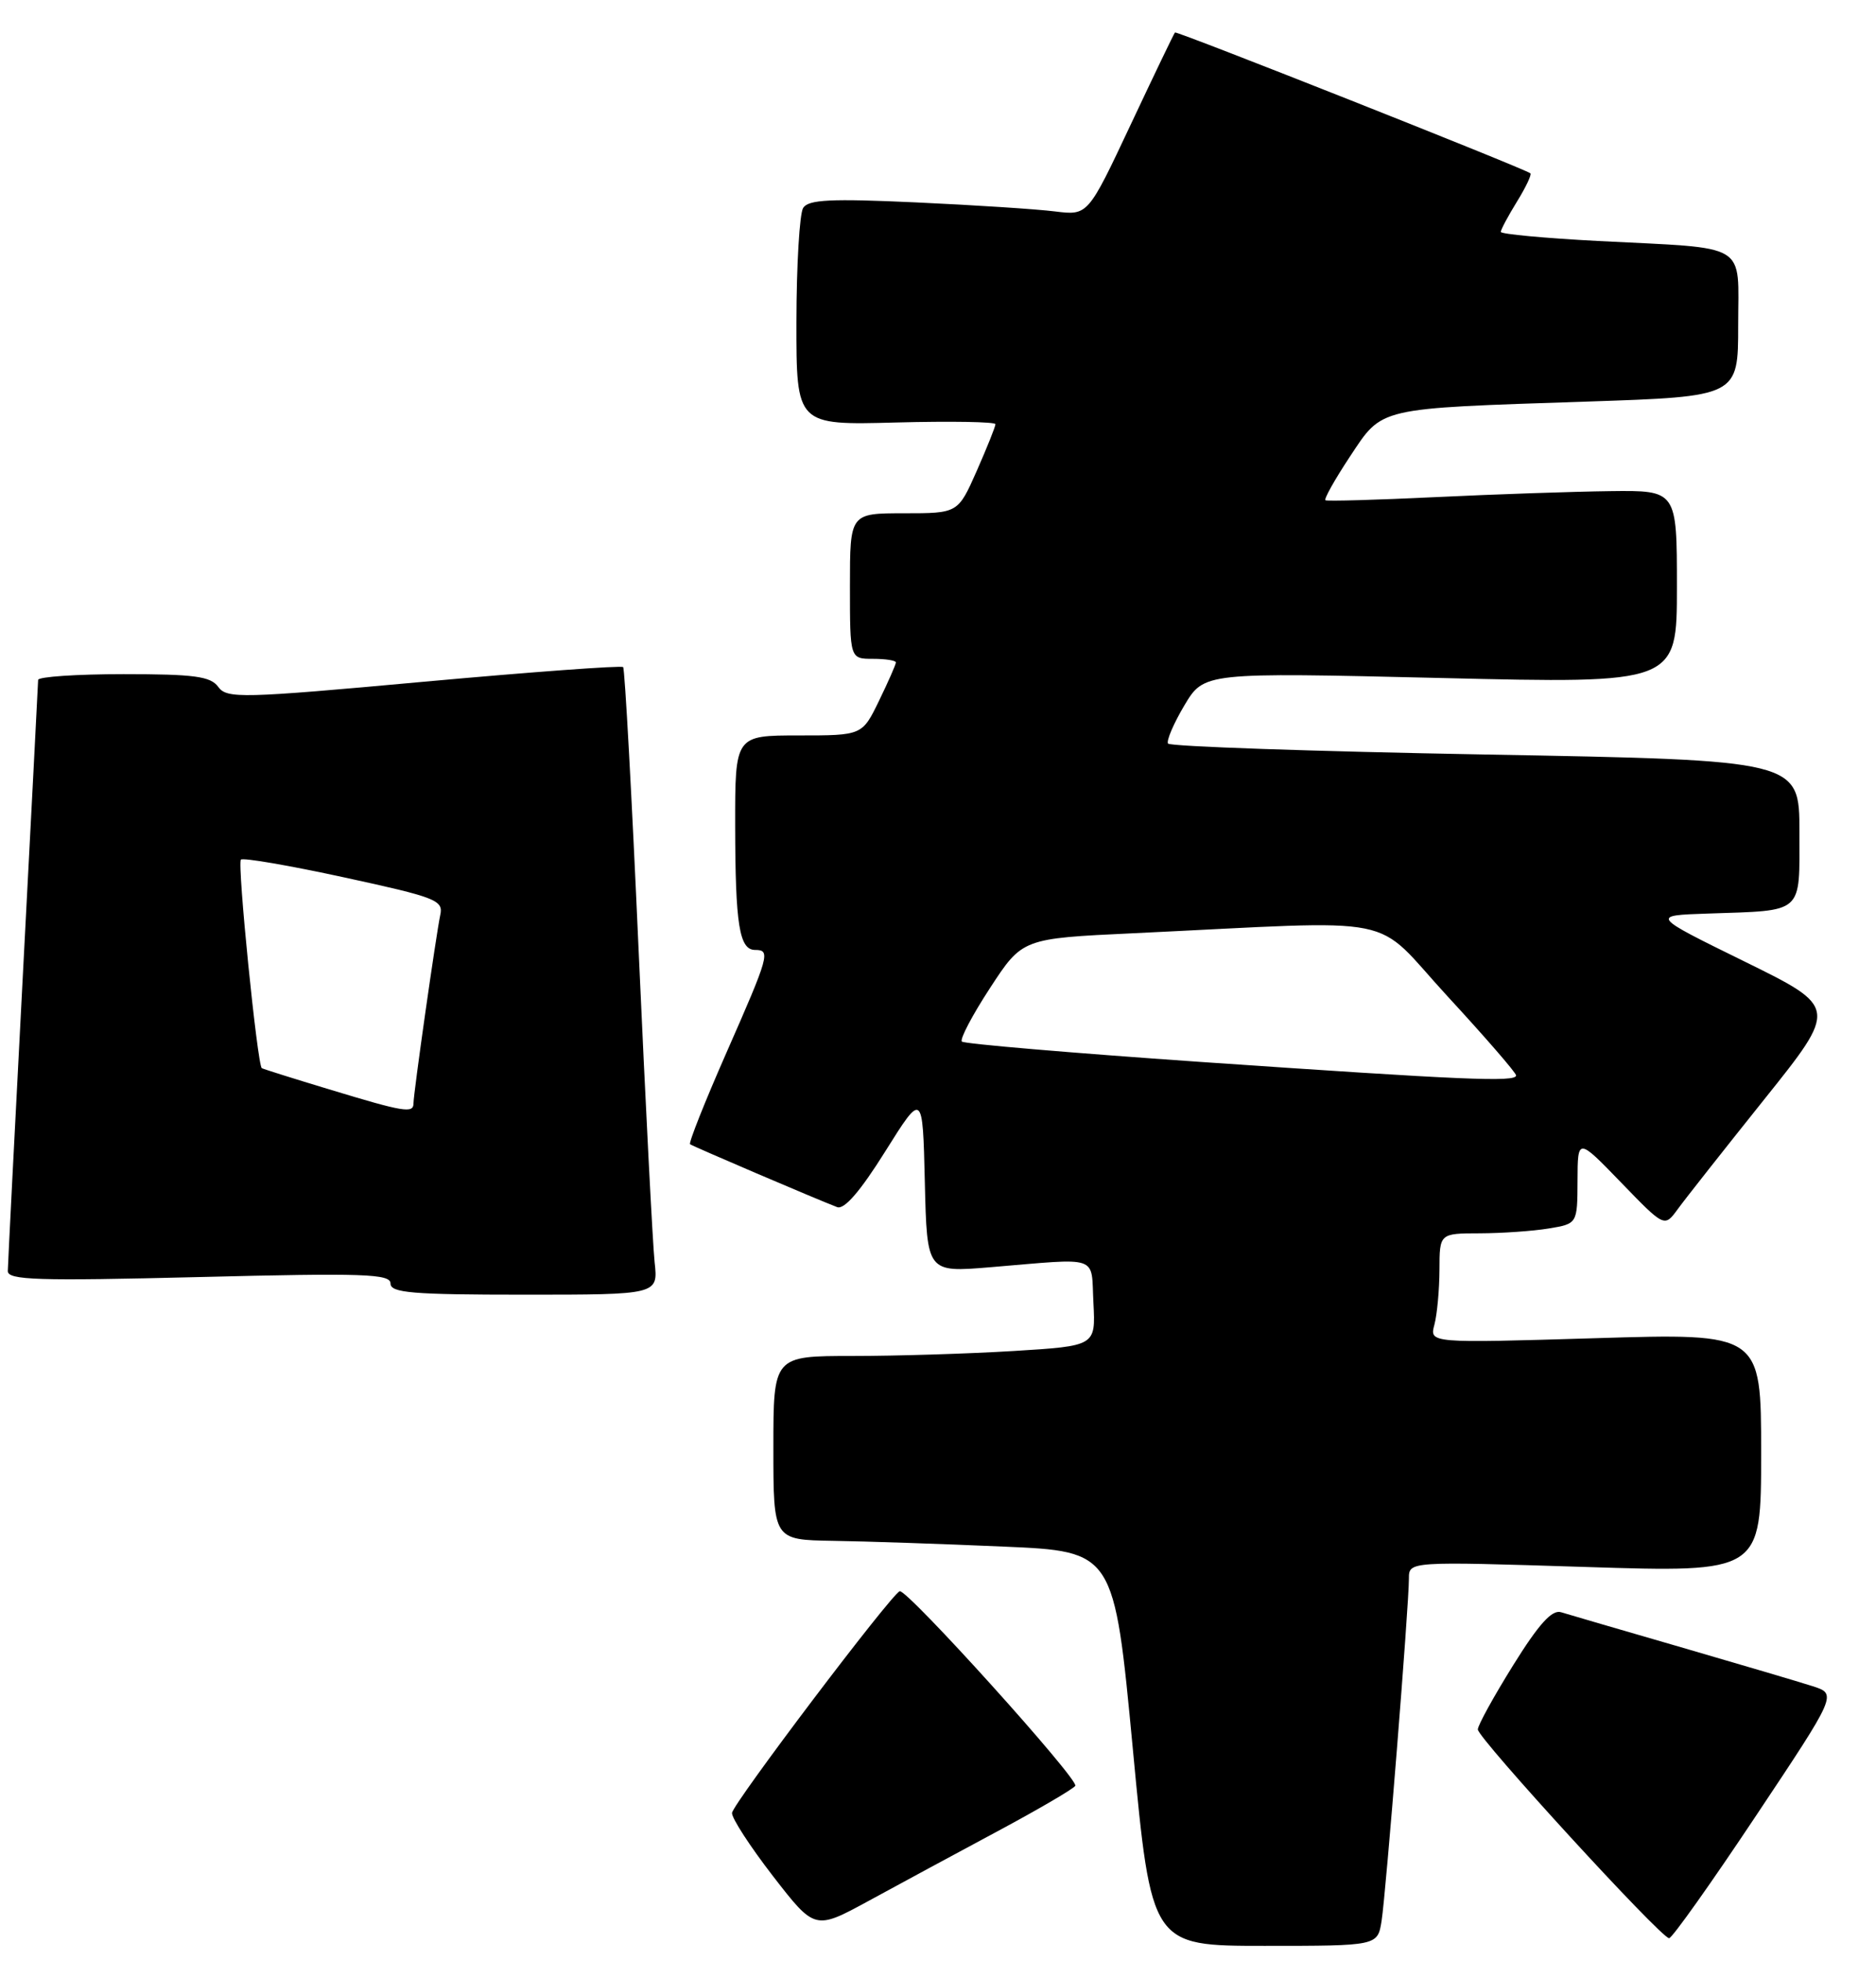 <?xml version="1.0" encoding="UTF-8" standalone="no"?>
<!DOCTYPE svg PUBLIC "-//W3C//DTD SVG 1.1//EN" "http://www.w3.org/Graphics/SVG/1.1/DTD/svg11.dtd" >
<svg xmlns="http://www.w3.org/2000/svg" xmlns:xlink="http://www.w3.org/1999/xlink" version="1.1" viewBox="0 0 245 256">
 <g >
 <path fill="currentColor"
d=" M 180.43 250.75 C 181.00 247.15 184.00 209.60 184.00 206.05 C 184.00 203.81 184.00 203.81 207.00 204.54 C 230.00 205.27 230.00 205.27 230.00 189.65 C 230.00 174.02 230.00 174.02 208.34 174.68 C 186.68 175.33 186.68 175.33 187.33 172.91 C 187.68 171.59 187.98 168.36 187.99 165.75 C 188.00 161.00 188.00 161.00 193.25 160.99 C 196.14 160.98 200.19 160.70 202.25 160.36 C 206.00 159.74 206.00 159.74 206.02 154.12 C 206.04 148.50 206.04 148.50 211.71 154.36 C 217.37 160.21 217.37 160.21 219.09 157.86 C 220.03 156.56 225.13 150.10 230.41 143.50 C 240.02 131.50 240.02 131.50 227.81 125.50 C 215.59 119.50 215.59 119.50 223.05 119.25 C 235.69 118.82 235.00 119.43 235.00 108.60 C 235.00 99.23 235.00 99.23 193.98 98.49 C 171.42 98.08 152.77 97.44 152.54 97.06 C 152.31 96.69 153.27 94.44 154.68 92.07 C 157.25 87.77 157.25 87.77 188.13 88.50 C 219.00 89.24 219.00 89.24 219.00 76.62 C 219.00 64.00 219.00 64.00 210.25 64.11 C 205.44 64.17 195.20 64.52 187.50 64.89 C 179.80 65.26 173.32 65.44 173.10 65.30 C 172.88 65.15 174.32 62.59 176.29 59.61 C 180.61 53.11 179.62 53.34 207.25 52.42 C 227.00 51.76 227.00 51.76 227.00 42.46 C 227.00 31.49 228.65 32.48 208.75 31.46 C 201.74 31.09 196.00 30.56 196.00 30.27 C 196.00 29.98 196.95 28.20 198.11 26.32 C 199.28 24.43 200.06 22.77 199.86 22.62 C 198.97 21.95 153.66 4.01 153.45 4.24 C 153.31 4.38 150.70 9.82 147.64 16.32 C 142.08 28.13 142.08 28.13 137.79 27.60 C 135.43 27.30 127.26 26.77 119.63 26.42 C 108.49 25.91 105.58 26.05 104.89 27.14 C 104.42 27.89 104.02 34.58 104.01 42.00 C 104.00 55.50 104.00 55.50 117.00 55.15 C 124.15 54.96 130.00 55.06 130.00 55.37 C 130.00 55.69 128.90 58.43 127.56 61.47 C 125.11 67.00 125.11 67.00 118.06 67.00 C 111.00 67.00 111.00 67.00 111.00 76.50 C 111.00 86.00 111.00 86.00 114.00 86.00 C 115.65 86.00 117.00 86.21 117.00 86.47 C 117.00 86.73 116.01 88.98 114.80 91.47 C 112.60 96.00 112.60 96.00 104.30 96.00 C 96.00 96.00 96.00 96.00 96.01 107.75 C 96.03 120.73 96.55 124.00 98.62 124.00 C 100.66 124.00 100.47 124.70 94.87 137.41 C 92.05 143.82 89.91 149.20 90.12 149.36 C 90.49 149.64 106.49 156.48 109.33 157.57 C 110.26 157.93 112.36 155.49 115.61 150.30 C 120.50 142.50 120.50 142.50 120.78 154.30 C 121.06 166.10 121.06 166.10 129.28 165.42 C 143.87 164.21 142.46 163.72 142.80 170.10 C 143.09 175.69 143.09 175.69 132.39 176.35 C 126.50 176.71 117.03 177.00 111.34 177.00 C 101.00 177.00 101.00 177.00 101.00 189.00 C 101.00 201.00 101.00 201.00 108.75 201.13 C 113.01 201.19 123.03 201.53 131.00 201.88 C 145.50 202.50 145.50 202.50 147.94 228.25 C 150.37 254.00 150.37 254.00 165.14 254.00 C 179.91 254.00 179.91 254.00 180.43 250.75 Z  M 229.30 237.06 C 239.92 221.13 239.92 221.13 236.71 220.10 C 234.94 219.53 227.20 217.25 219.50 215.01 C 211.80 212.78 204.77 210.73 203.87 210.45 C 202.69 210.08 200.97 211.98 197.62 217.36 C 195.08 221.44 193.00 225.21 193.00 225.75 C 193.00 226.89 216.93 253.00 217.98 253.00 C 218.37 253.00 223.46 245.83 229.30 237.06 Z  M 130.24 239.06 C 135.60 236.19 140.18 233.51 140.43 233.11 C 140.93 232.30 118.44 207.38 117.50 207.71 C 116.38 208.11 95.70 235.44 95.60 236.65 C 95.55 237.32 97.96 241.03 100.96 244.91 C 106.42 251.95 106.42 251.95 113.46 248.12 C 117.33 246.01 124.88 241.93 130.24 239.06 Z  M 85.49 164.75 C 85.24 162.41 84.30 144.07 83.40 124.00 C 82.51 103.92 81.60 87.31 81.38 87.08 C 81.17 86.85 69.45 87.71 55.35 88.99 C 31.50 91.17 29.63 91.21 28.50 89.66 C 27.49 88.28 25.38 88.00 16.14 88.00 C 10.01 88.00 4.99 88.34 4.98 88.75 C 4.97 89.16 4.08 106.38 3.00 127.00 C 1.92 147.62 1.03 165.13 1.02 165.91 C 1.00 167.10 4.86 167.22 26.00 166.70 C 47.55 166.16 51.00 166.28 51.00 167.54 C 51.00 168.76 53.81 169.00 68.48 169.00 C 85.96 169.00 85.96 169.00 85.49 164.75 Z  M 156.83 138.62 C 139.97 137.45 125.92 136.26 125.62 135.96 C 125.32 135.66 126.98 132.51 129.30 128.96 C 133.52 122.50 133.52 122.50 148.01 121.82 C 183.94 120.12 178.98 119.13 189.06 130.07 C 193.98 135.40 198.00 140.04 198.00 140.38 C 198.00 141.28 191.17 140.98 156.83 138.62 Z  M 43.00 142.20 C 38.33 140.79 34.36 139.54 34.19 139.43 C 33.61 139.04 30.96 112.71 31.46 112.21 C 31.73 111.93 37.81 112.98 44.95 114.53 C 56.93 117.13 57.92 117.51 57.50 119.42 C 56.95 122.02 54.00 142.71 54.00 144.03 C 54.00 145.37 52.75 145.16 43.00 142.20 Z "/>
</g>
</svg>